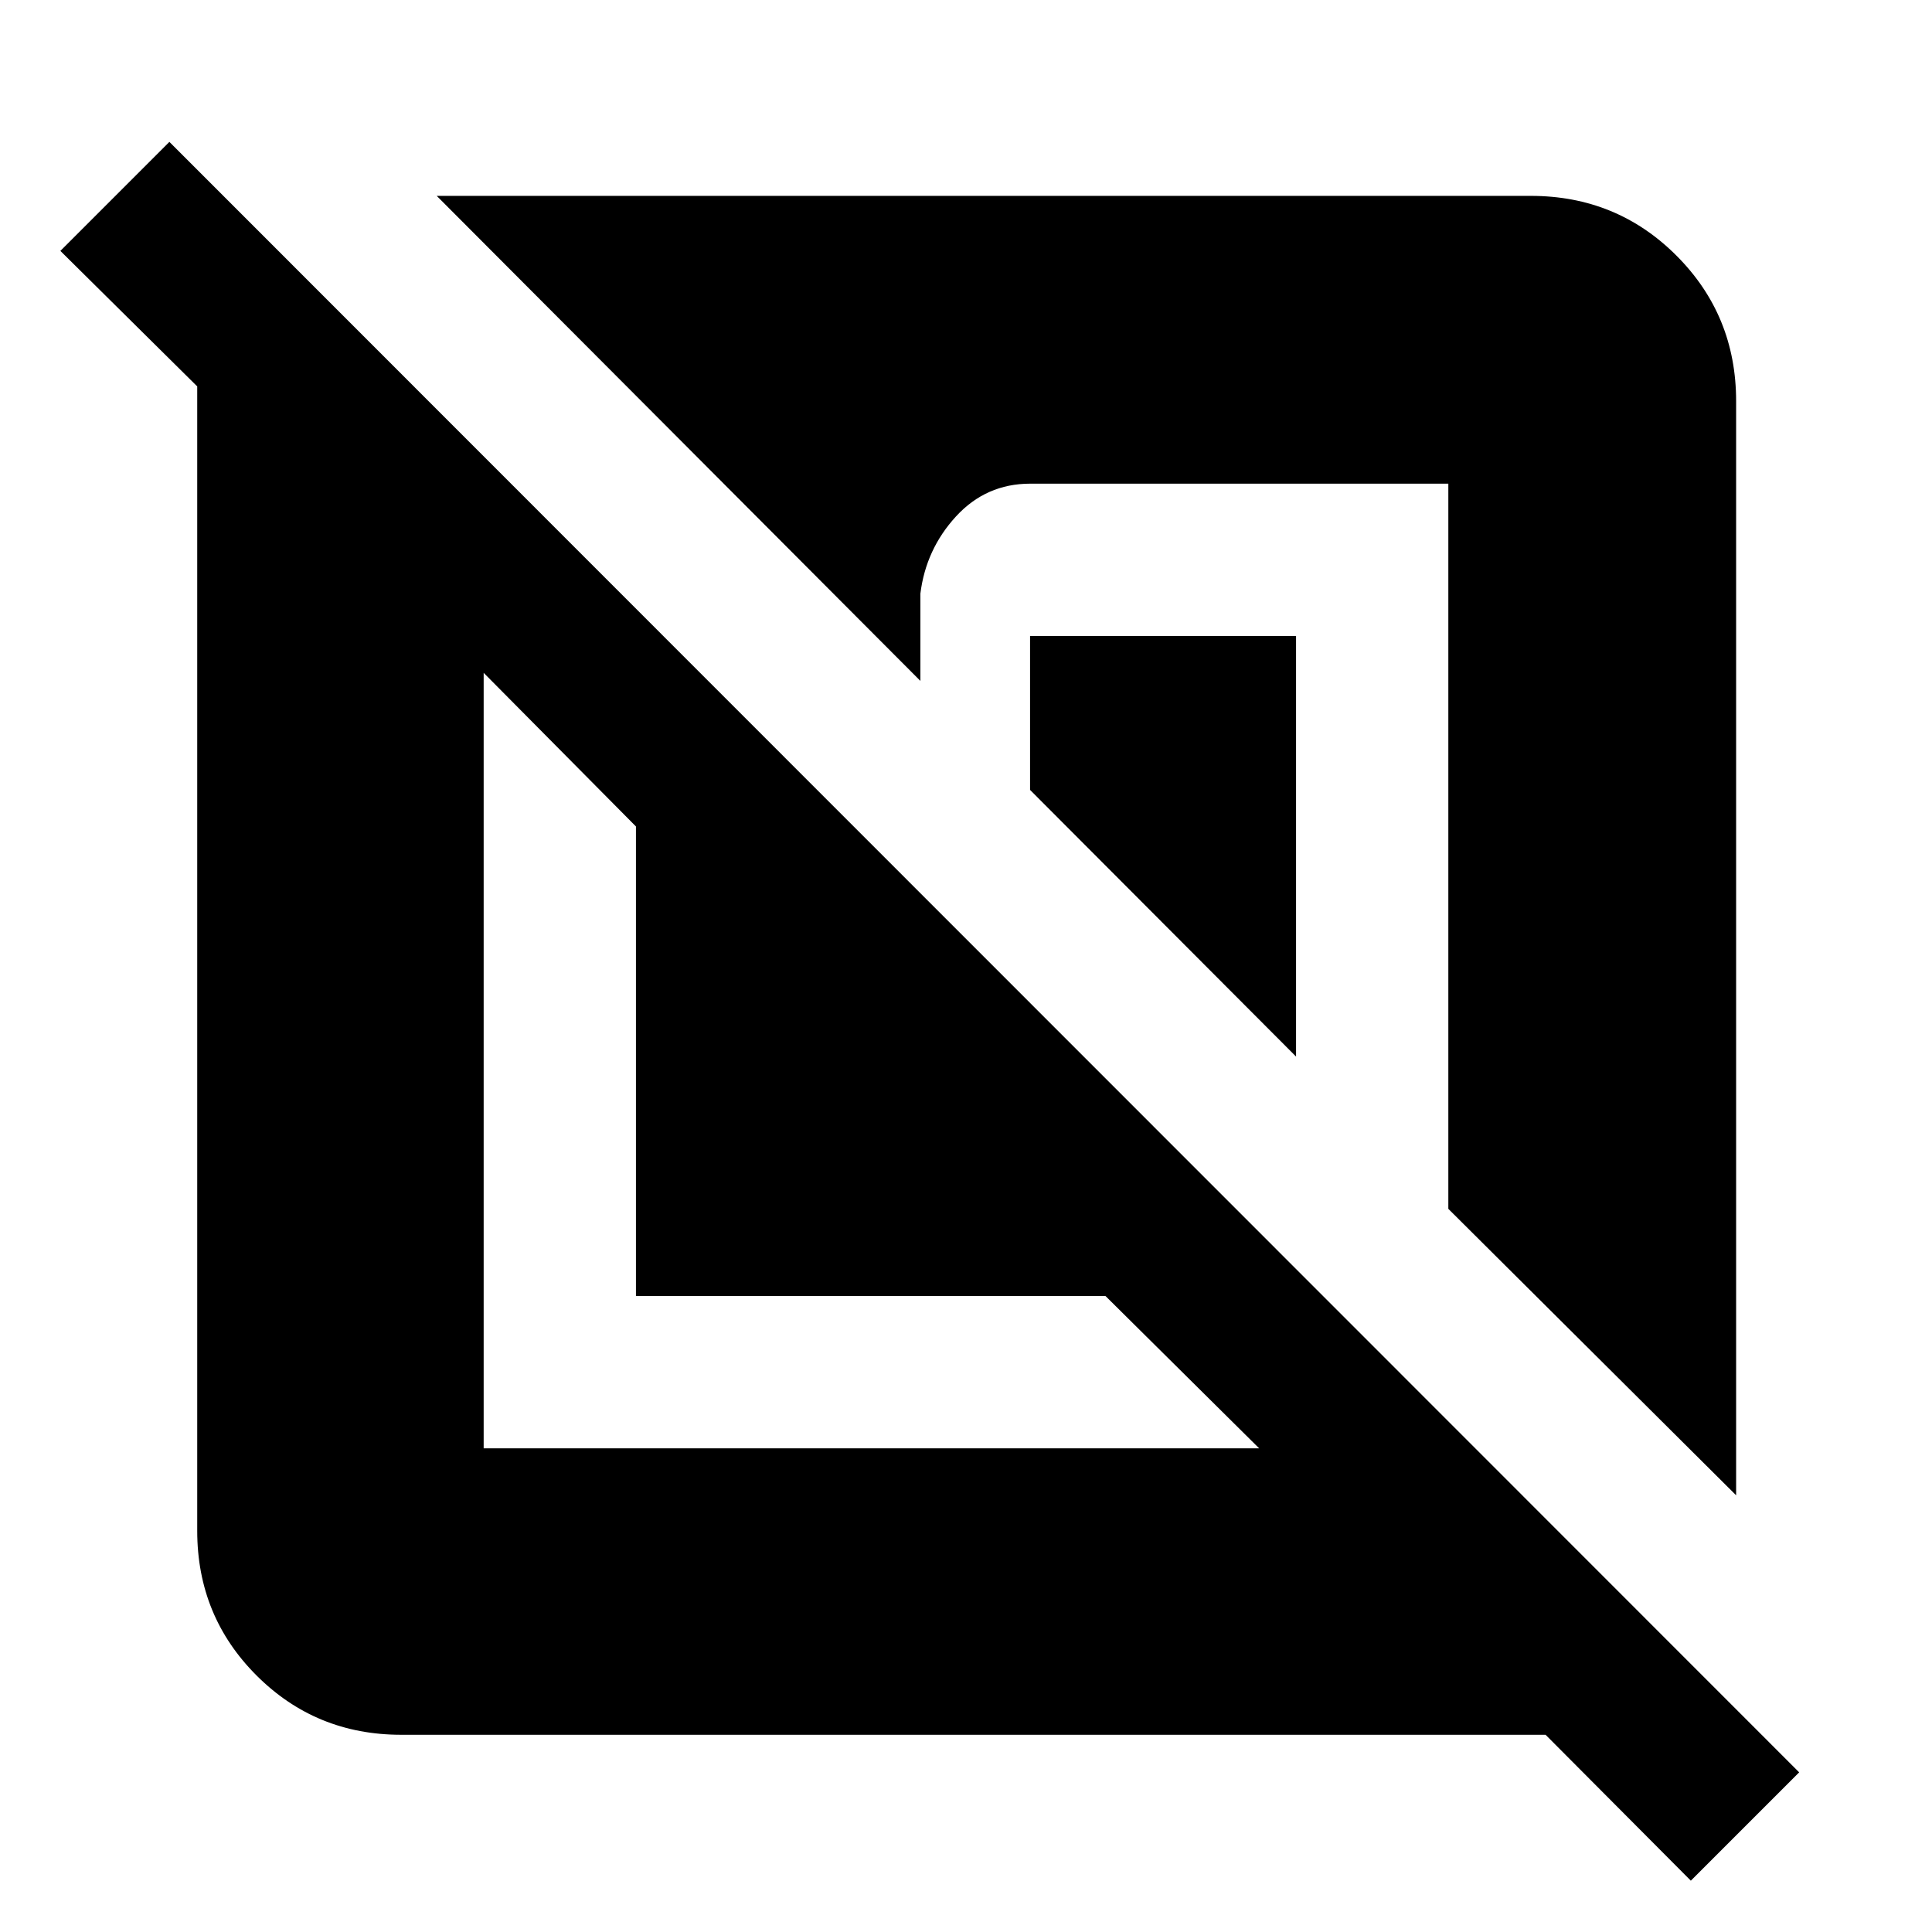 <svg xmlns="http://www.w3.org/2000/svg" height="40" viewBox="0 -960 960 960" width="40"><path d="M199.33-98q-42.38 0-71.86-29.47Q98-156.95 98-199.33V-768l-68-67.33 54.17-54.17L894-79.33 840.17-25.5 767.99-98H199.33Zm41-527.67v385.34h385.34L549.33-316H316v-233.33l-75.67-76.34ZM644-644v209L511.83-567.5V-644H644Zm218.67-116.67V-217l-143-142.33v-360.34H511.93q-21.96 0-36.91 16.29-14.95 16.28-17.69 38.38v43.33L217-862.67h543.67q42.66 0 72.33 29.67t29.67 72.33Z"/></svg>